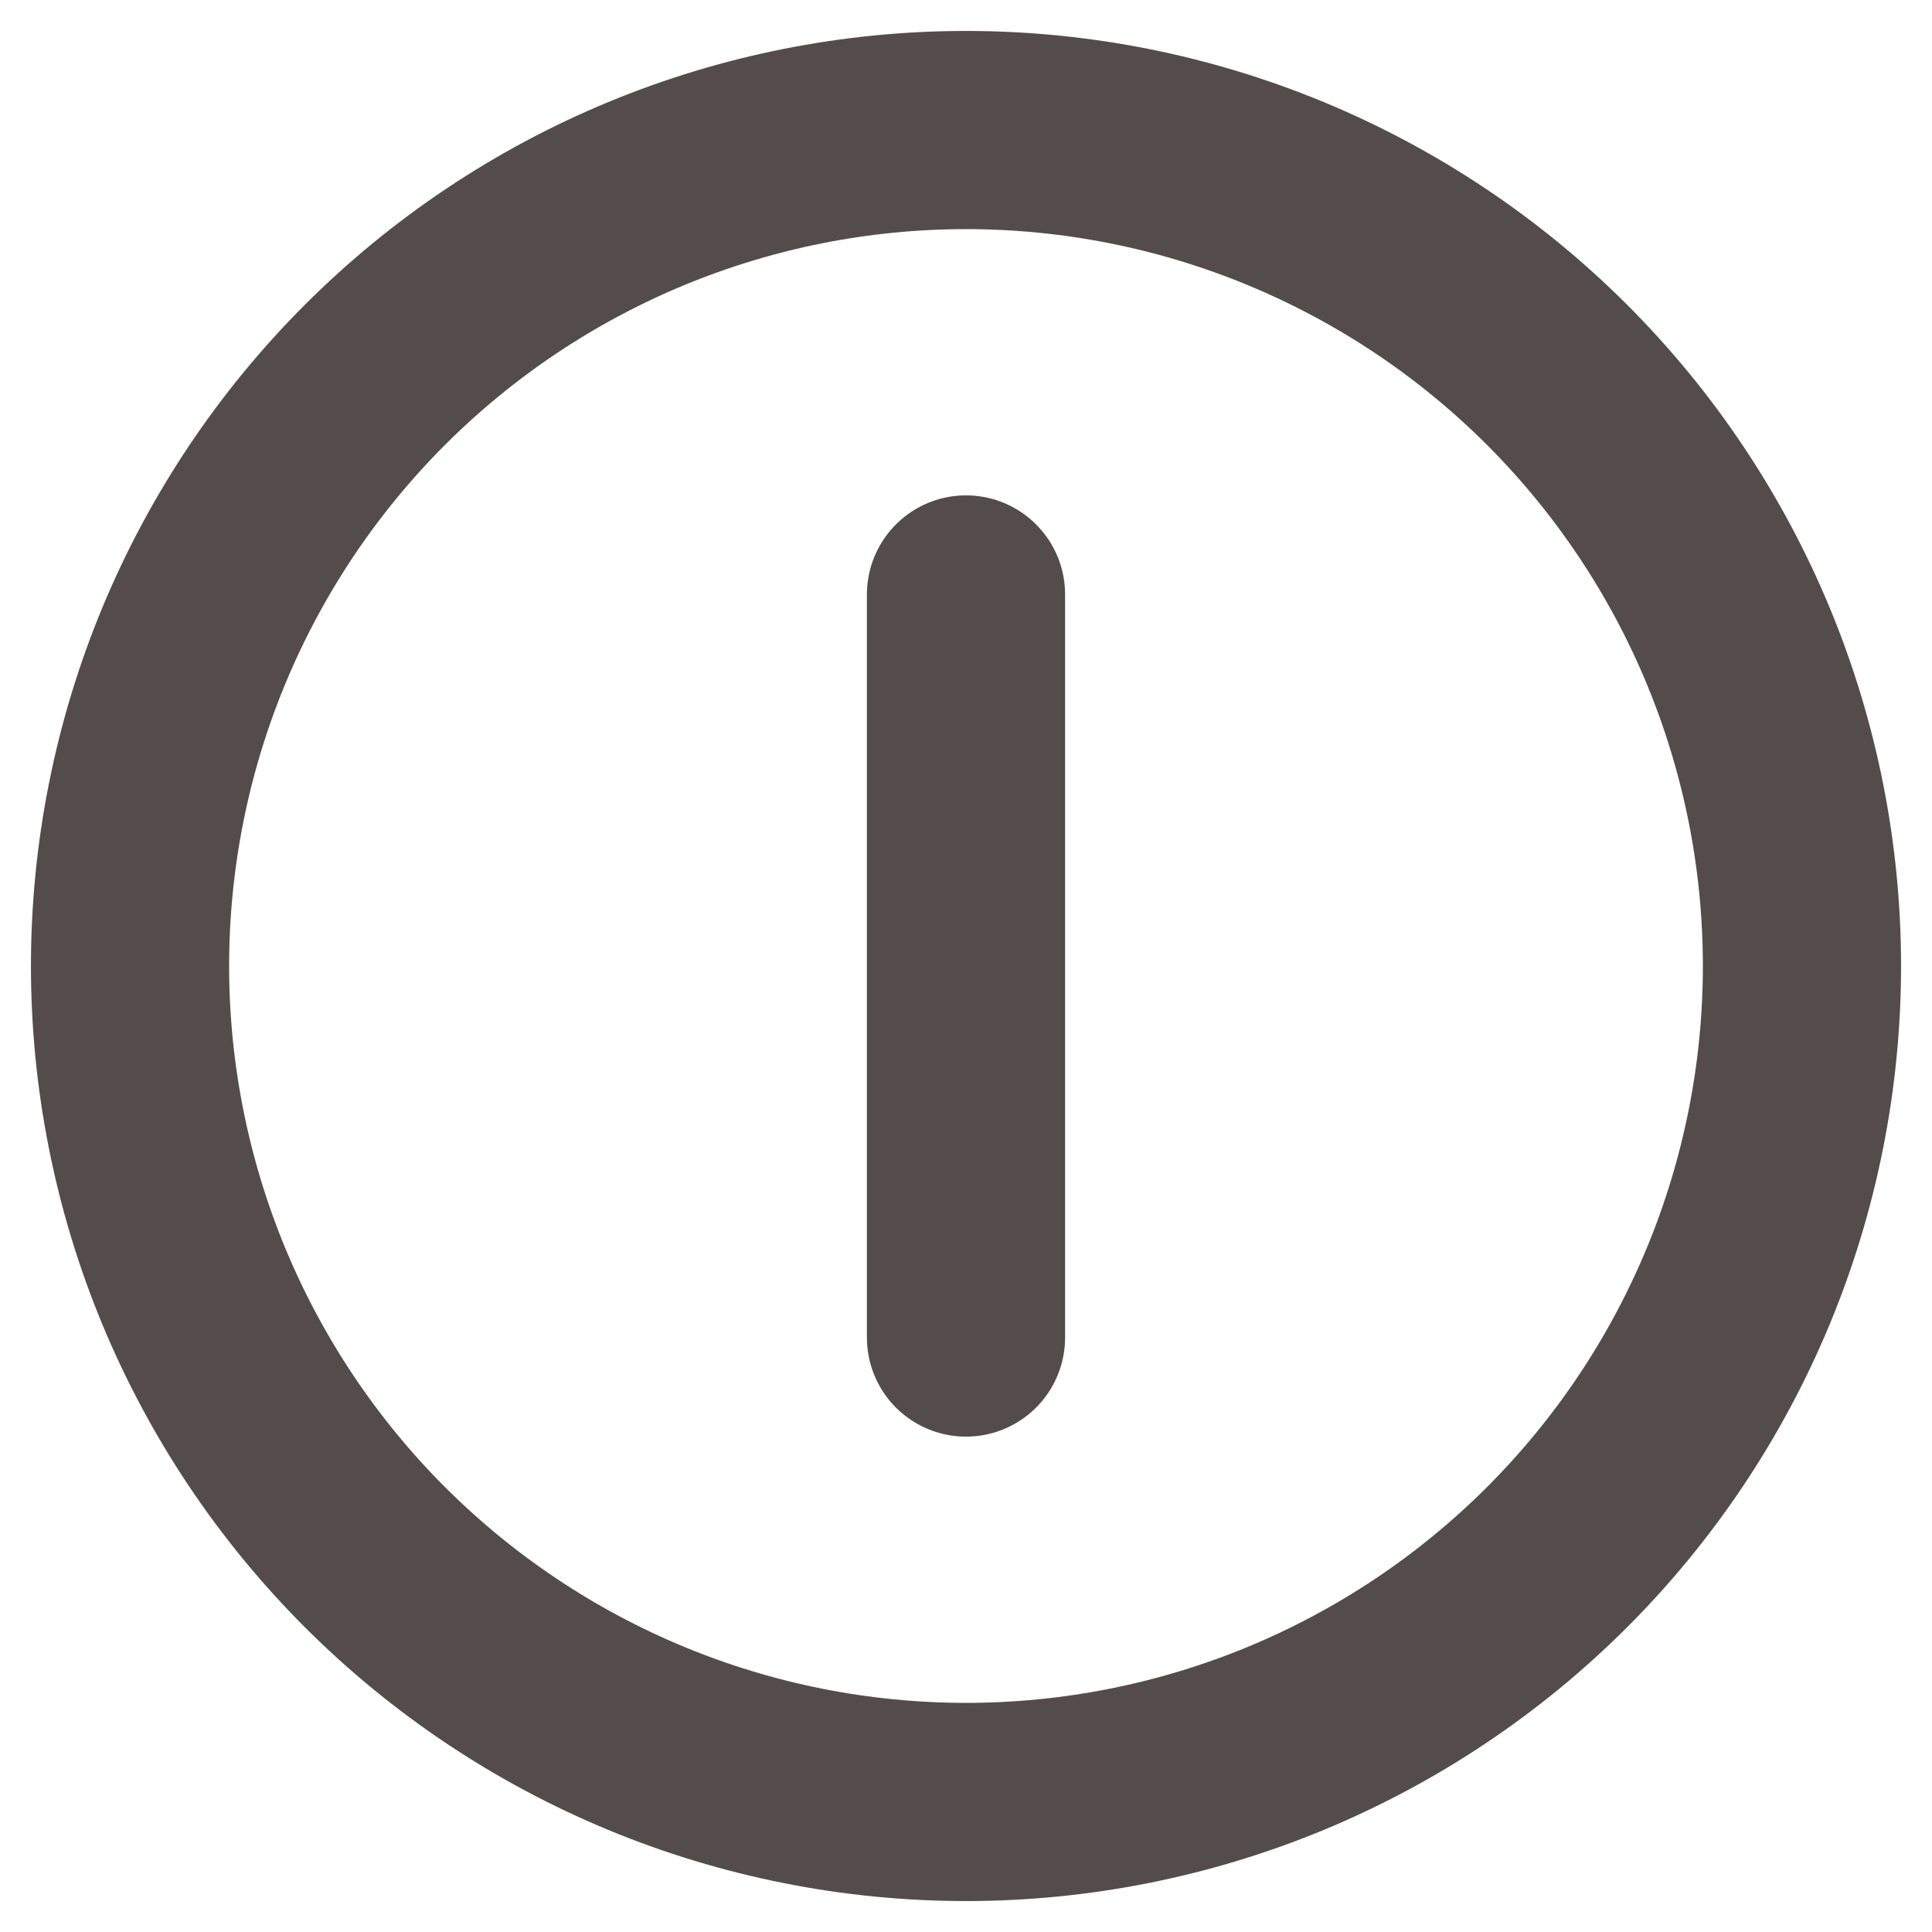 <svg width="26" height="26" viewBox="0 0 26 26" fill="none" xmlns="http://www.w3.org/2000/svg">
<path d="M13 8V18M1.75 13C1.75 14.477 2.041 15.94 2.606 17.305C3.172 18.67 4 19.91 5.045 20.955C6.09 22 7.33 22.828 8.695 23.394C10.06 23.959 11.523 24.25 13 24.25C14.477 24.25 15.94 23.959 17.305 23.394C18.67 22.828 19.91 22 20.955 20.955C22 19.91 22.828 18.67 23.394 17.305C23.959 15.94 24.25 14.477 24.25 13C24.25 11.523 23.959 10.06 23.394 8.695C22.828 7.33 22 6.09 20.955 5.045C19.91 4 18.67 3.172 17.305 2.606C15.94 2.041 14.477 1.75 13 1.75C11.523 1.75 10.06 2.041 8.695 2.606C7.33 3.172 6.09 4 5.045 5.045C4 6.09 3.172 7.33 2.606 8.695C2.041 10.06 1.75 11.523 1.75 13Z" stroke="#544C4C" stroke-width="2.667" stroke-linecap="round" stroke-linejoin="round"/>
</svg>
